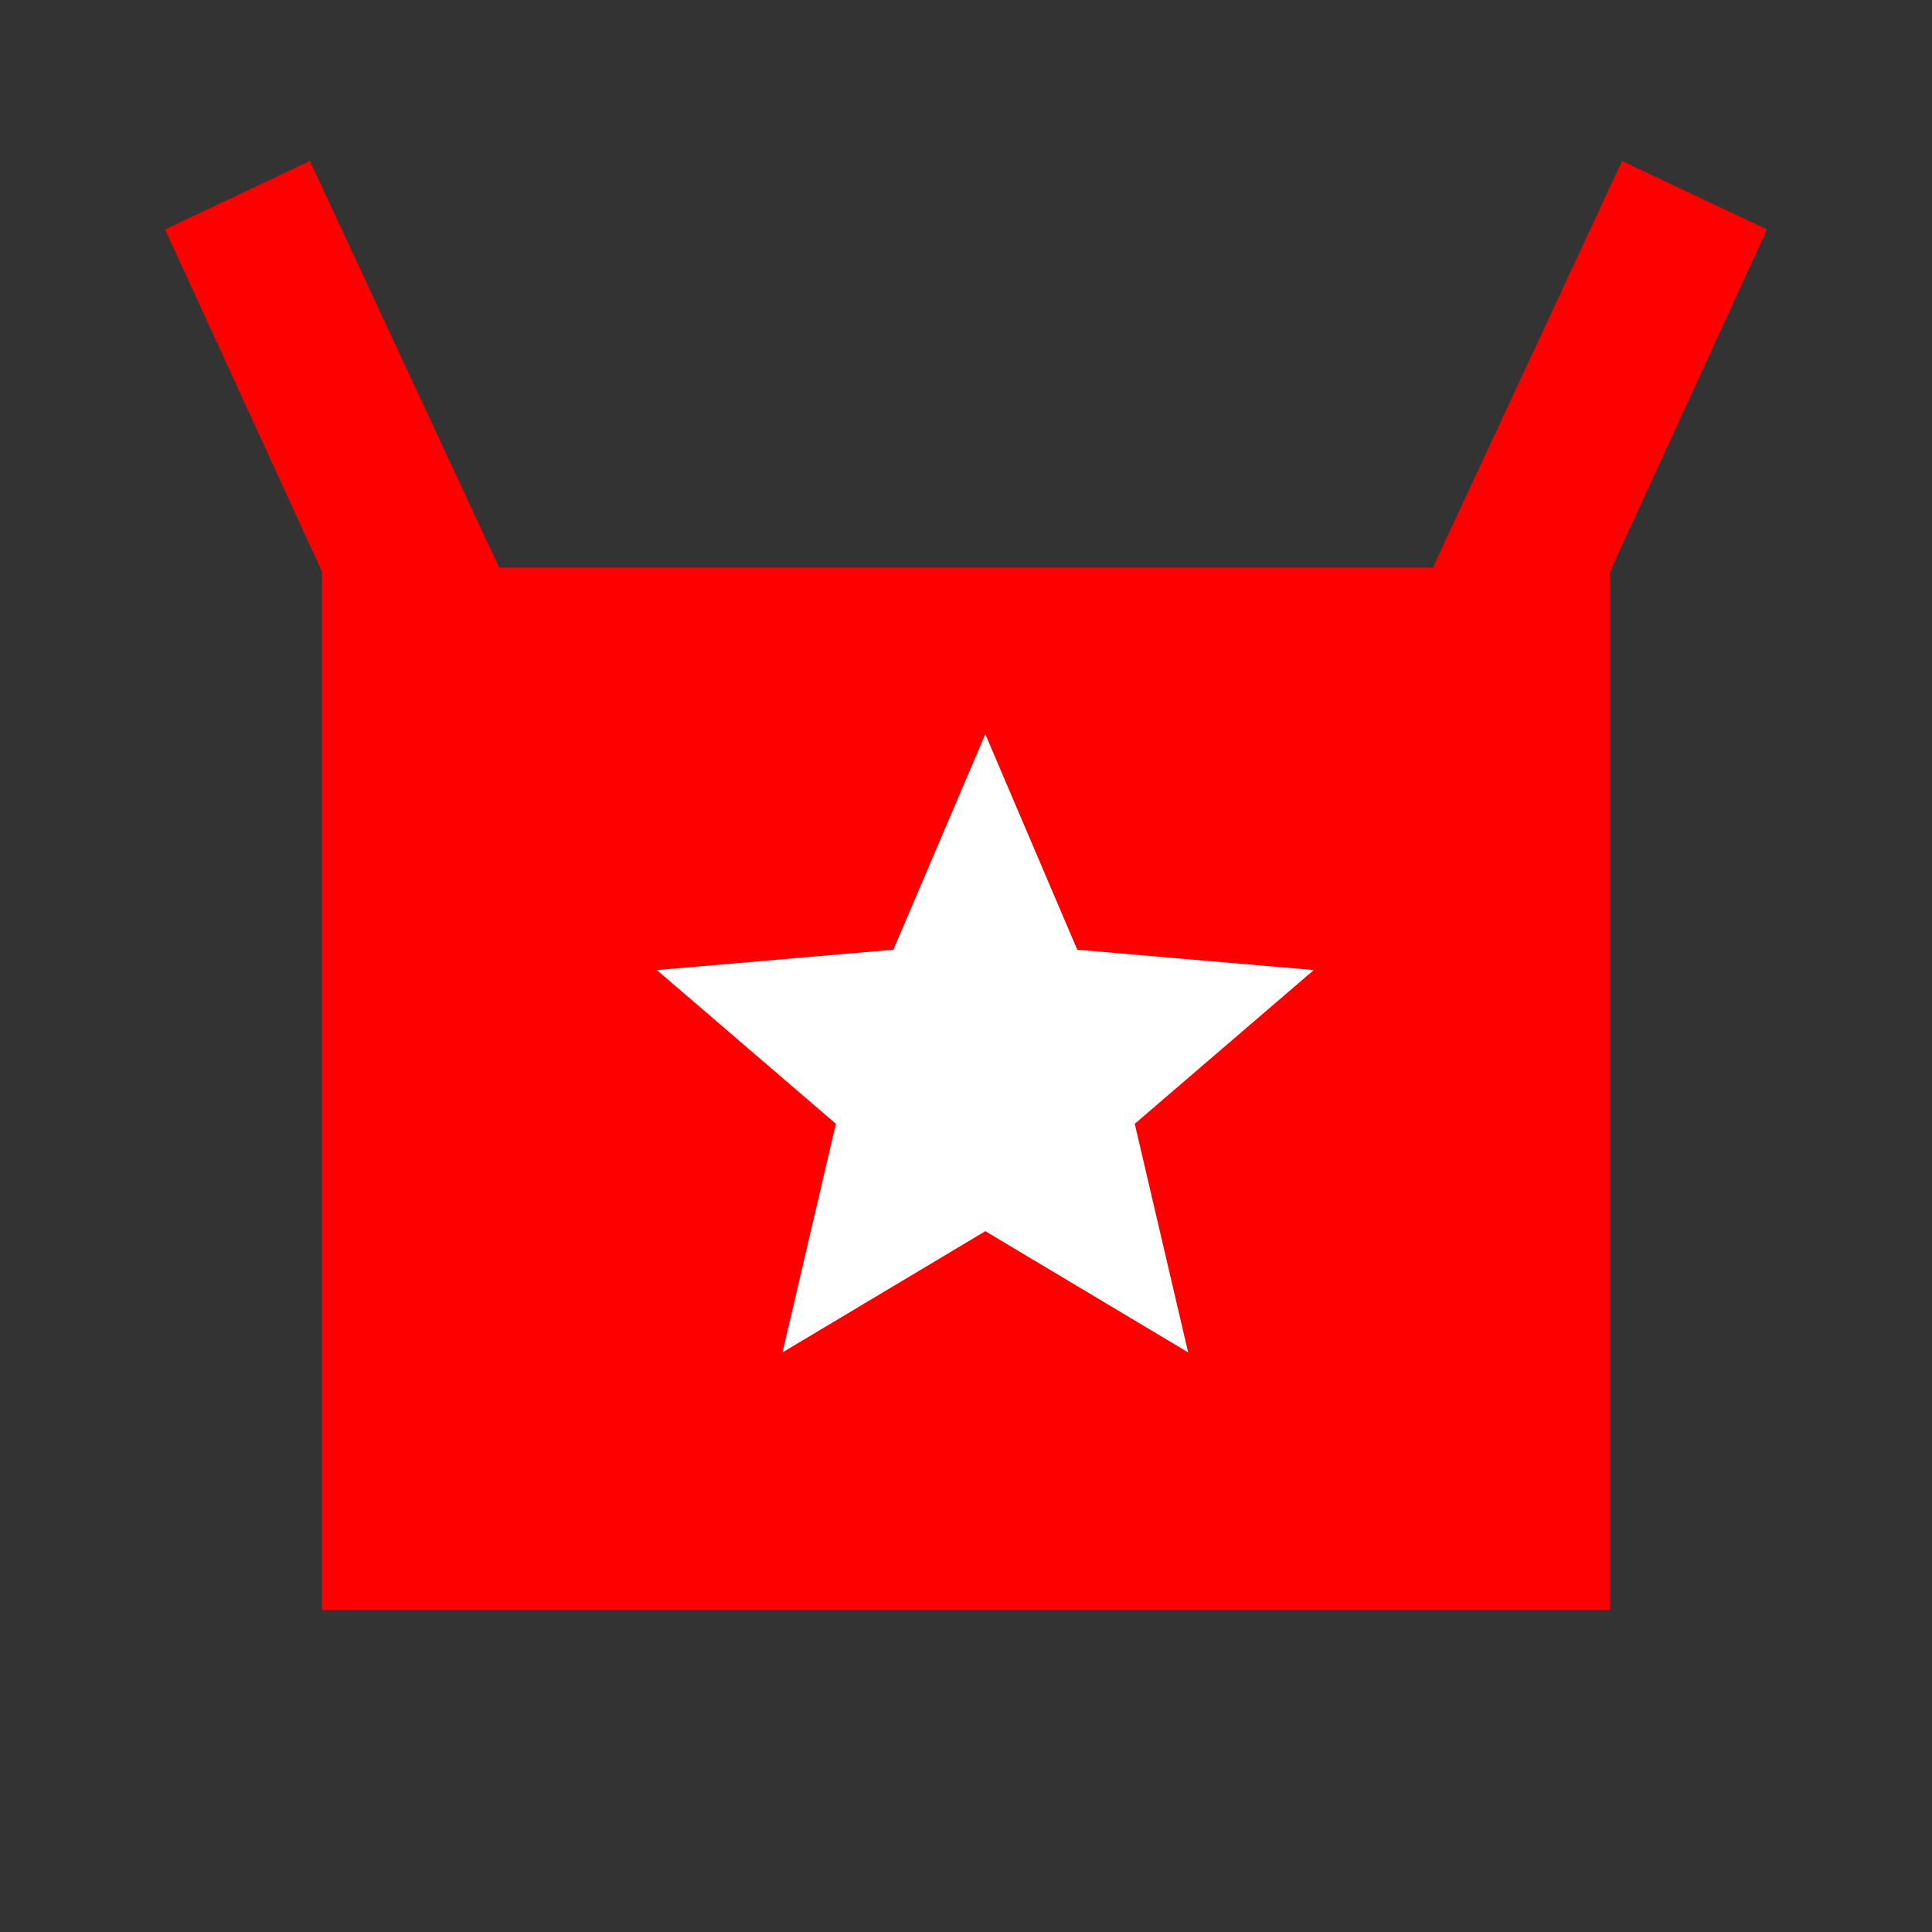 <svg width="50" height="50" viewBox="0 0 50 50" fill="none" xmlns="http://www.w3.org/2000/svg">
<rect x="0" y="0" width="50" height="50" fill="#333333" stroke="none"/>
<path d="M8.333 41.667V14.792L4.271 5.938L8.021 4.167L12.917 14.688H37.083L41.979 4.167L45.729 5.938L41.667 14.792V41.667H8.333Z" fill="#FF0000"/>
<path d="M20.251 35L21.633 29.084L17 25.105L23.12 24.579L25.5 19L27.88 24.579L34 25.105L29.367 29.084L30.749 35L25.5 31.863L20.251 35Z" fill="white"/>
</svg>
